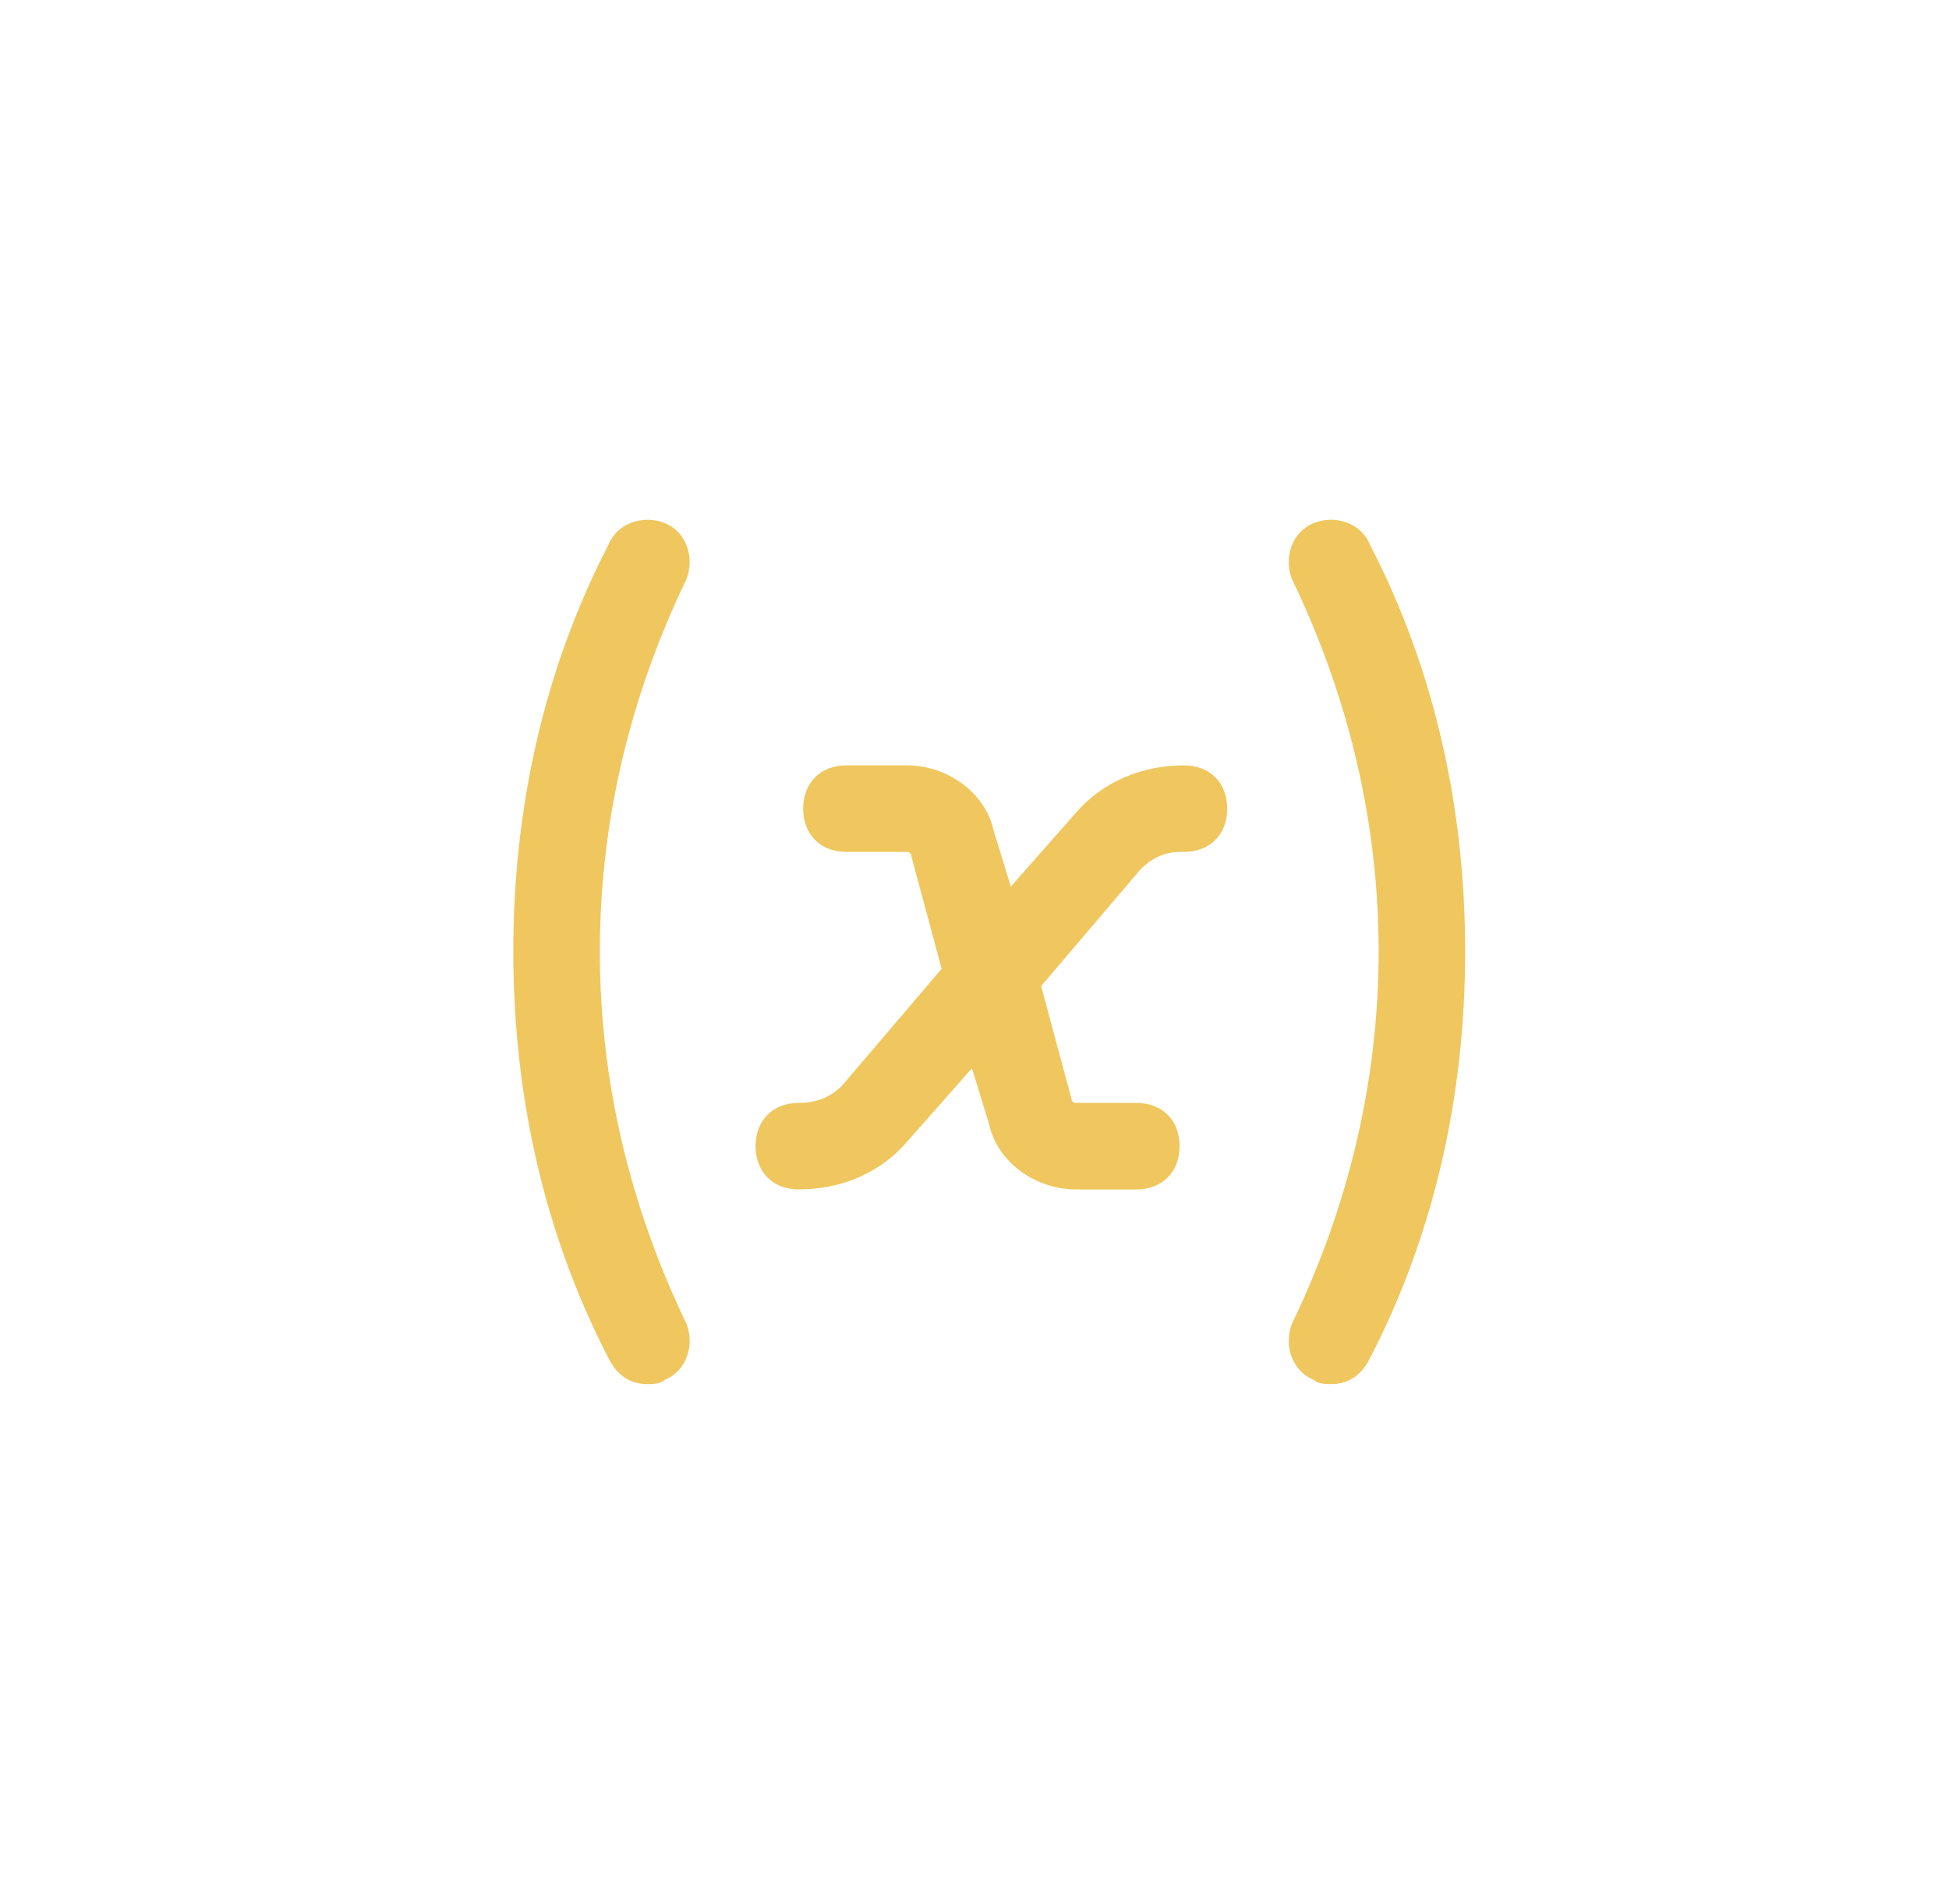 <?xml version="1.0" encoding="UTF-8" standalone="no"?> <svg width="43" height="42" viewBox="0 0 43 42" fill="none" xmlns="http://www.w3.org/2000/svg">
<rect x="0.825" width="42" height="42" rx="21" fill="transparent"/>
<path d="M14.284 30.534C13.902 30.534 13.616 30.343 13.425 29.962C11.993 27.193 11.325 24.139 11.325 20.989C11.325 17.839 11.993 14.784 13.425 12.016C13.616 11.539 14.188 11.348 14.666 11.539C15.143 11.73 15.334 12.303 15.143 12.78C13.902 15.357 13.234 18.125 13.234 20.989C13.234 23.852 13.902 26.621 15.143 29.198C15.334 29.675 15.143 30.248 14.666 30.439C14.57 30.534 14.379 30.534 14.284 30.534ZM29.366 30.534C29.27 30.534 29.079 30.534 28.984 30.439C28.506 30.248 28.316 29.675 28.506 29.198C29.747 26.621 30.416 23.852 30.416 20.989C30.416 18.125 29.747 15.357 28.506 12.78C28.316 12.303 28.506 11.73 28.984 11.539C29.461 11.348 30.034 11.539 30.225 12.016C31.657 14.784 32.325 17.839 32.325 20.989C32.325 24.139 31.657 27.193 30.225 29.962C30.034 30.343 29.747 30.534 29.366 30.534ZM25.07 26.239H23.734C22.875 26.239 22.016 25.666 21.825 24.807L21.443 23.566L20.011 25.189C19.438 25.857 18.579 26.239 17.625 26.239C17.052 26.239 16.67 25.857 16.67 25.284C16.67 24.712 17.052 24.33 17.625 24.33C18.102 24.33 18.388 24.139 18.579 23.948L20.775 21.371L20.107 18.889C20.107 18.793 20.011 18.793 20.011 18.793H18.675C18.102 18.793 17.72 18.412 17.72 17.839C17.72 17.266 18.102 16.884 18.675 16.884H20.011C20.87 16.884 21.729 17.457 21.92 18.316L22.302 19.557L23.734 17.934C24.306 17.266 25.166 16.884 26.12 16.884C26.693 16.884 27.075 17.266 27.075 17.839C27.075 18.412 26.693 18.793 26.12 18.793H26.025C25.643 18.793 25.357 18.984 25.166 19.175L22.97 21.753L23.638 24.234C23.638 24.33 23.734 24.33 23.734 24.33H25.07C25.643 24.33 26.025 24.712 26.025 25.284C26.025 25.857 25.643 26.239 25.07 26.239Z" fill="#EFC75E"/>
</svg>
